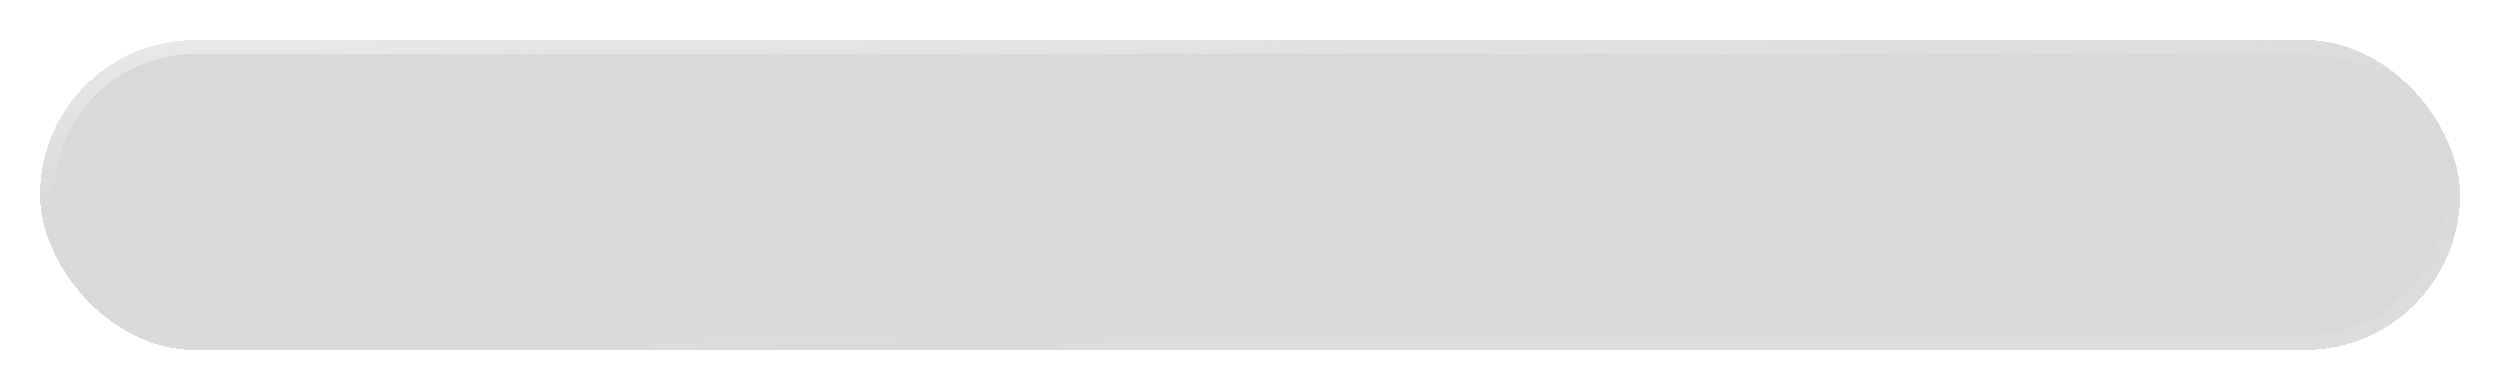 <svg width="250" height="39" viewBox="0 0 250 39" fill="none" xmlns="http://www.w3.org/2000/svg">
<g filter="url(#filter0_d_892_1167)">
<rect x="4" width="242" height="31" rx="15.5" fill="#808080" fill-opacity="0.3" style="mix-blend-mode:luminosity" shape-rendering="crispEdges"/>
<rect x="4.7" y="0.7" width="240.6" height="29.6" rx="14.8" stroke="url(#paint0_linear_892_1167)" stroke-width="1.4" shape-rendering="crispEdges"/>
</g>
<defs>
<filter id="filter0_d_892_1167" x="0" y="0" width="250" height="39" filterUnits="userSpaceOnUse" color-interpolation-filters="sRGB">
<feFlood flood-opacity="0" result="BackgroundImageFix"/>
<feColorMatrix in="SourceAlpha" type="matrix" values="0 0 0 0 0 0 0 0 0 0 0 0 0 0 0 0 0 0 127 0" result="hardAlpha"/>
<feOffset dy="4"/>
<feGaussianBlur stdDeviation="2"/>
<feComposite in2="hardAlpha" operator="out"/>
<feColorMatrix type="matrix" values="0 0 0 0 0 0 0 0 0 0 0 0 0 0 0 0 0 0 0.25 0"/>
<feBlend mode="normal" in2="BackgroundImageFix" result="effect1_dropShadow_892_1167"/>
<feBlend mode="normal" in="SourceGraphic" in2="effect1_dropShadow_892_1167" result="shape"/>
</filter>
<linearGradient id="paint0_linear_892_1167" x1="20.953" y1="-6.8733e-06" x2="23.195" y2="40.293" gradientUnits="userSpaceOnUse">
<stop stop-color="white" stop-opacity="0.4"/>
<stop offset="0.406" stop-color="white" stop-opacity="0.01"/>
<stop offset="0.574" stop-color="white" stop-opacity="0.01"/>
<stop offset="1" stop-color="white" stop-opacity="0.1"/>
</linearGradient>
</defs>
</svg>
